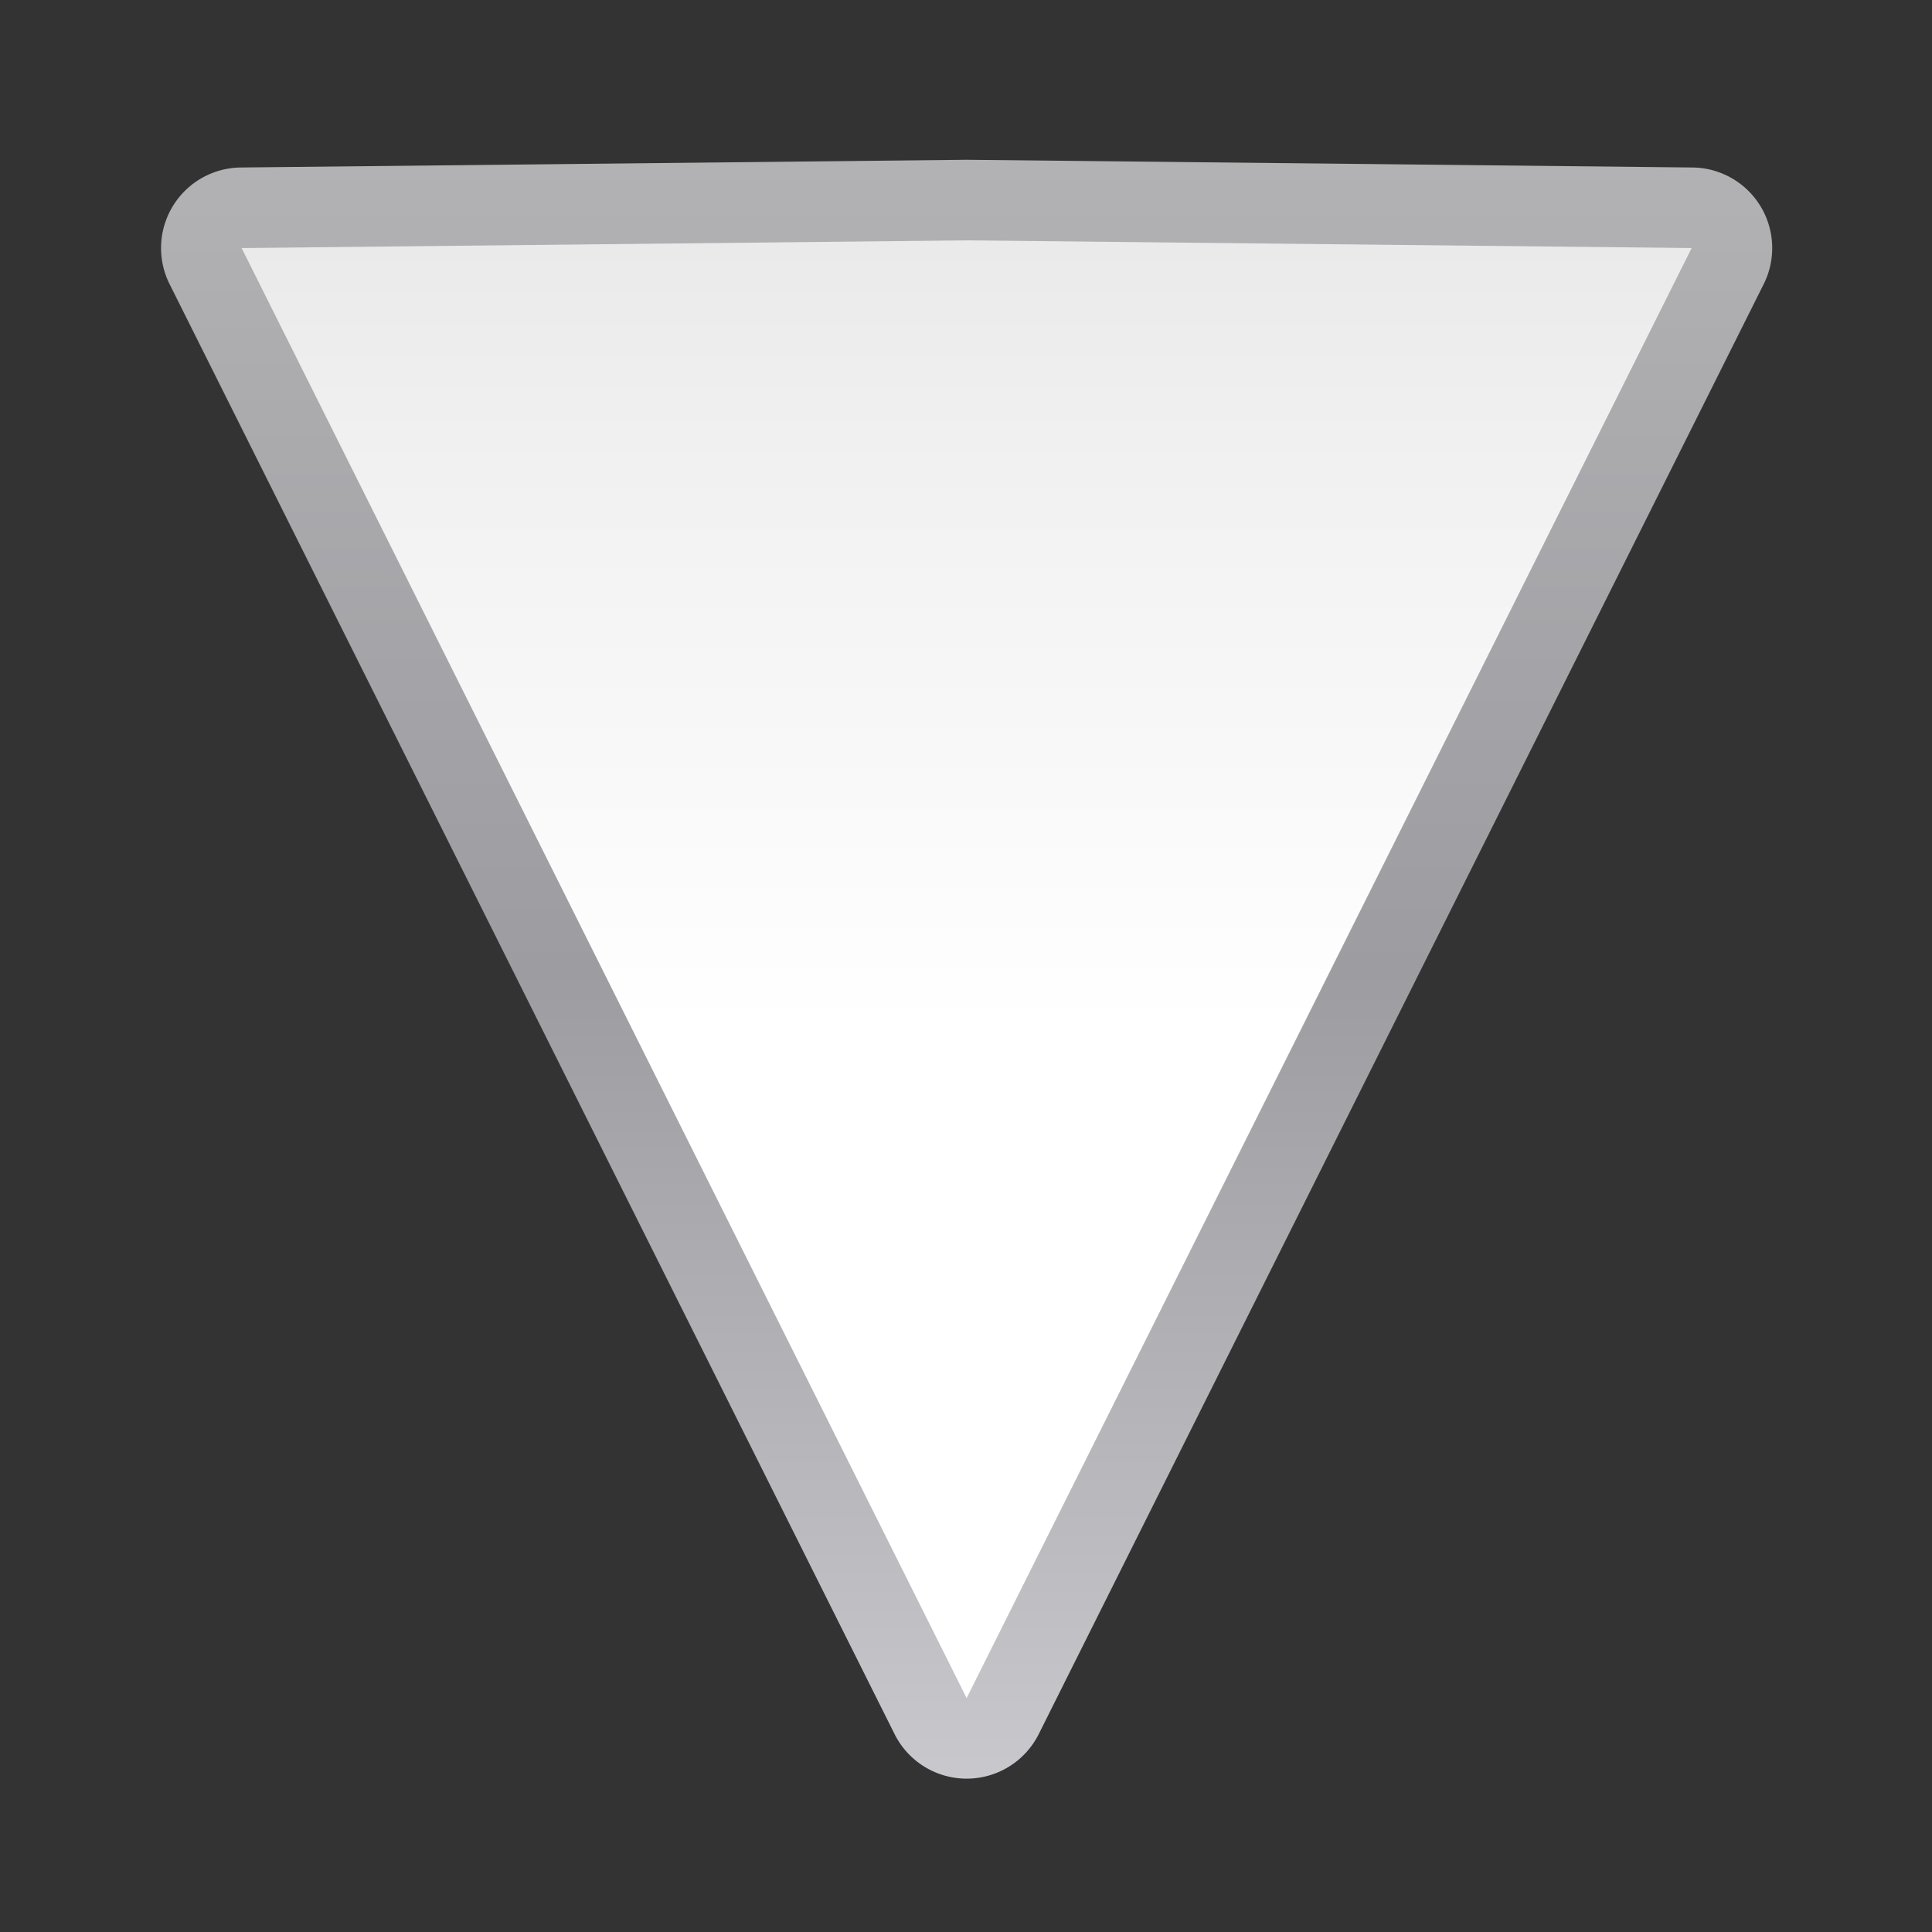 <svg height="24" viewBox="0 0 24 24" width="24" xmlns="http://www.w3.org/2000/svg" xmlns:xlink="http://www.w3.org/1999/xlink"><rect x="0" y="0" width="24" height="24" fill="#333333" stroke="none"/><linearGradient id="a" gradientUnits="userSpaceOnUse" x1="69.817" x2="69.817" y1=".559" y2="128.557"><stop offset="0" stop-color="#fff"/><stop offset=".464" stop-color="#fff"/><stop offset=".781" stop-color="#f1f1f1"/><stop offset=".906" stop-color="#eaeaea"/><stop offset="1" stop-color="#dfdfdf"/></linearGradient><linearGradient id="b" gradientUnits="userSpaceOnUse" x1="63.999" x2="63.999" y1="128" y2=".002"><stop offset="0" stop-color="#b4b4b6"/><stop offset=".5" stop-color="#9c9ca1"/><stop offset="1" stop-color="#cdcdd1"/></linearGradient><g transform="matrix(.172 0 0 -.172 1 23.096)"><path d="m64.041 5.82a5.819 5.819 0 0 0 -5.246 3.217l-52.363 104.725a5.819 5.819 0 0 0 5.143 8.42l52.363.557a5.819 5.819 0 0 0 .125 0l52.361-.557a5.819 5.819 0 0 0 5.143-8.42l-52.361-104.725a5.819 5.819 0 0 0 -5.164-3.217z" fill="url(#b)"/><path d="m11.636 116.364 52.364.556 52.362-.556-52.363-104.726z" fill="url(#a)"/></g></svg>